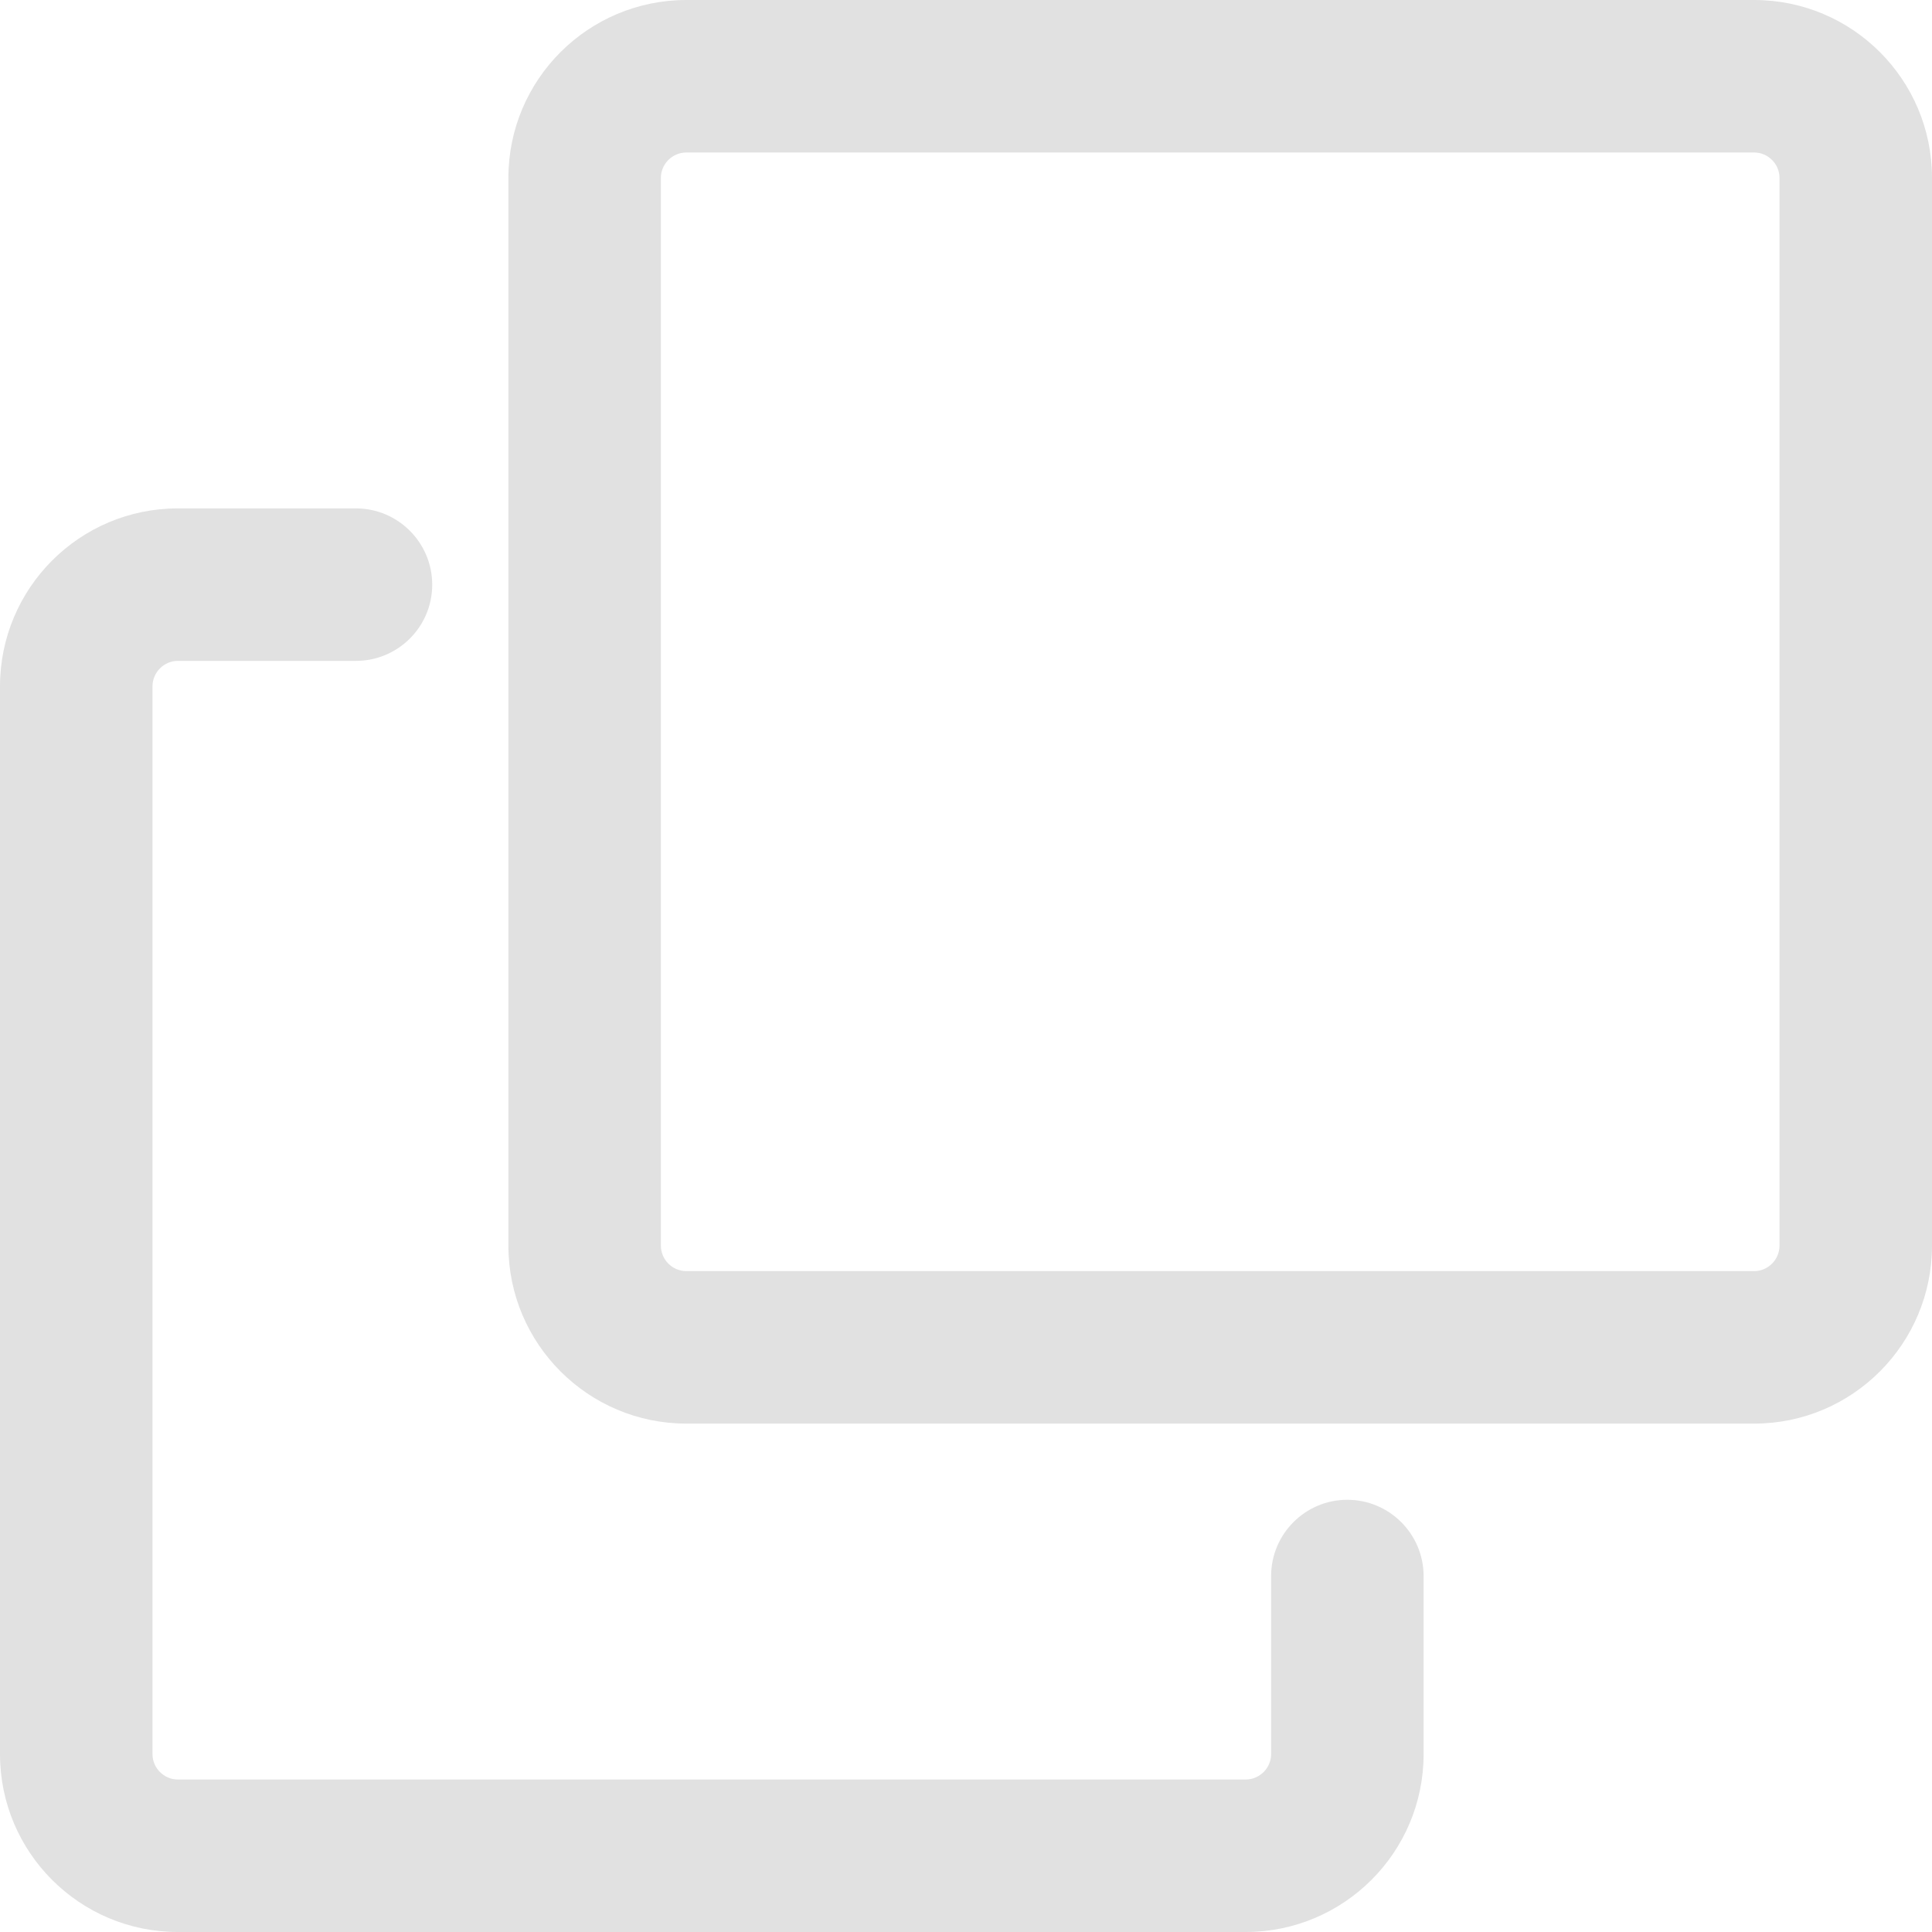 <?xml version="1.0" encoding="UTF-8"?>
<svg width="14px" height="14px" viewBox="0 0 14 14" version="1.1" xmlns="http://www.w3.org/2000/svg" xmlns:xlink="http://www.w3.org/1999/xlink">
    <title>复制 (1)</title>
    <g id="预录入" stroke="none" stroke-width="1" fill="none" fill-rule="evenodd">
        <g id="学员报名列表-标记失败后" transform="translate(-466, -190)" fill="#E1E1E1" fill-rule="nonzero">
            <g id="复制-(1)" transform="translate(466, 190)">
                <path d="M4.974,0 L12.711,0 C13.423,0 14,0.577 14,1.289 L14,9.026 C14,9.738 13.423,10.316 12.711,10.316 L4.974,10.316 C4.262,10.316 3.684,9.738 3.684,9.026 L3.684,1.289 C3.684,0.577 4.262,0 4.974,0 Z M4.974,1.105 C4.872,1.105 4.789,1.188 4.789,1.289 L4.789,9.026 C4.789,9.128 4.872,9.211 4.974,9.211 L12.711,9.211 C12.812,9.211 12.895,9.128 12.895,9.026 L12.895,1.289 C12.895,1.188 12.812,1.105 12.711,1.105 L4.974,1.105 Z M9.211,11.421 C9.211,11.116 9.458,10.868 9.763,10.868 C10.068,10.868 10.316,11.116 10.316,11.421 L10.316,12.711 C10.316,13.423 9.738,14 9.026,14 L1.289,14 C0.577,14 0,13.423 0,12.711 L0,4.974 C0,4.262 0.577,3.684 1.289,3.684 L2.579,3.684 C2.884,3.684 3.132,3.932 3.132,4.237 C3.132,4.542 2.884,4.789 2.579,4.789 L1.289,4.789 C1.188,4.789 1.105,4.872 1.105,4.974 L1.105,12.711 C1.105,12.812 1.188,12.895 1.289,12.895 L9.026,12.895 C9.128,12.895 9.211,12.812 9.211,12.711 L9.211,11.421 Z" id="形状"></path>
            </g>
        </g>
    </g>
</svg>